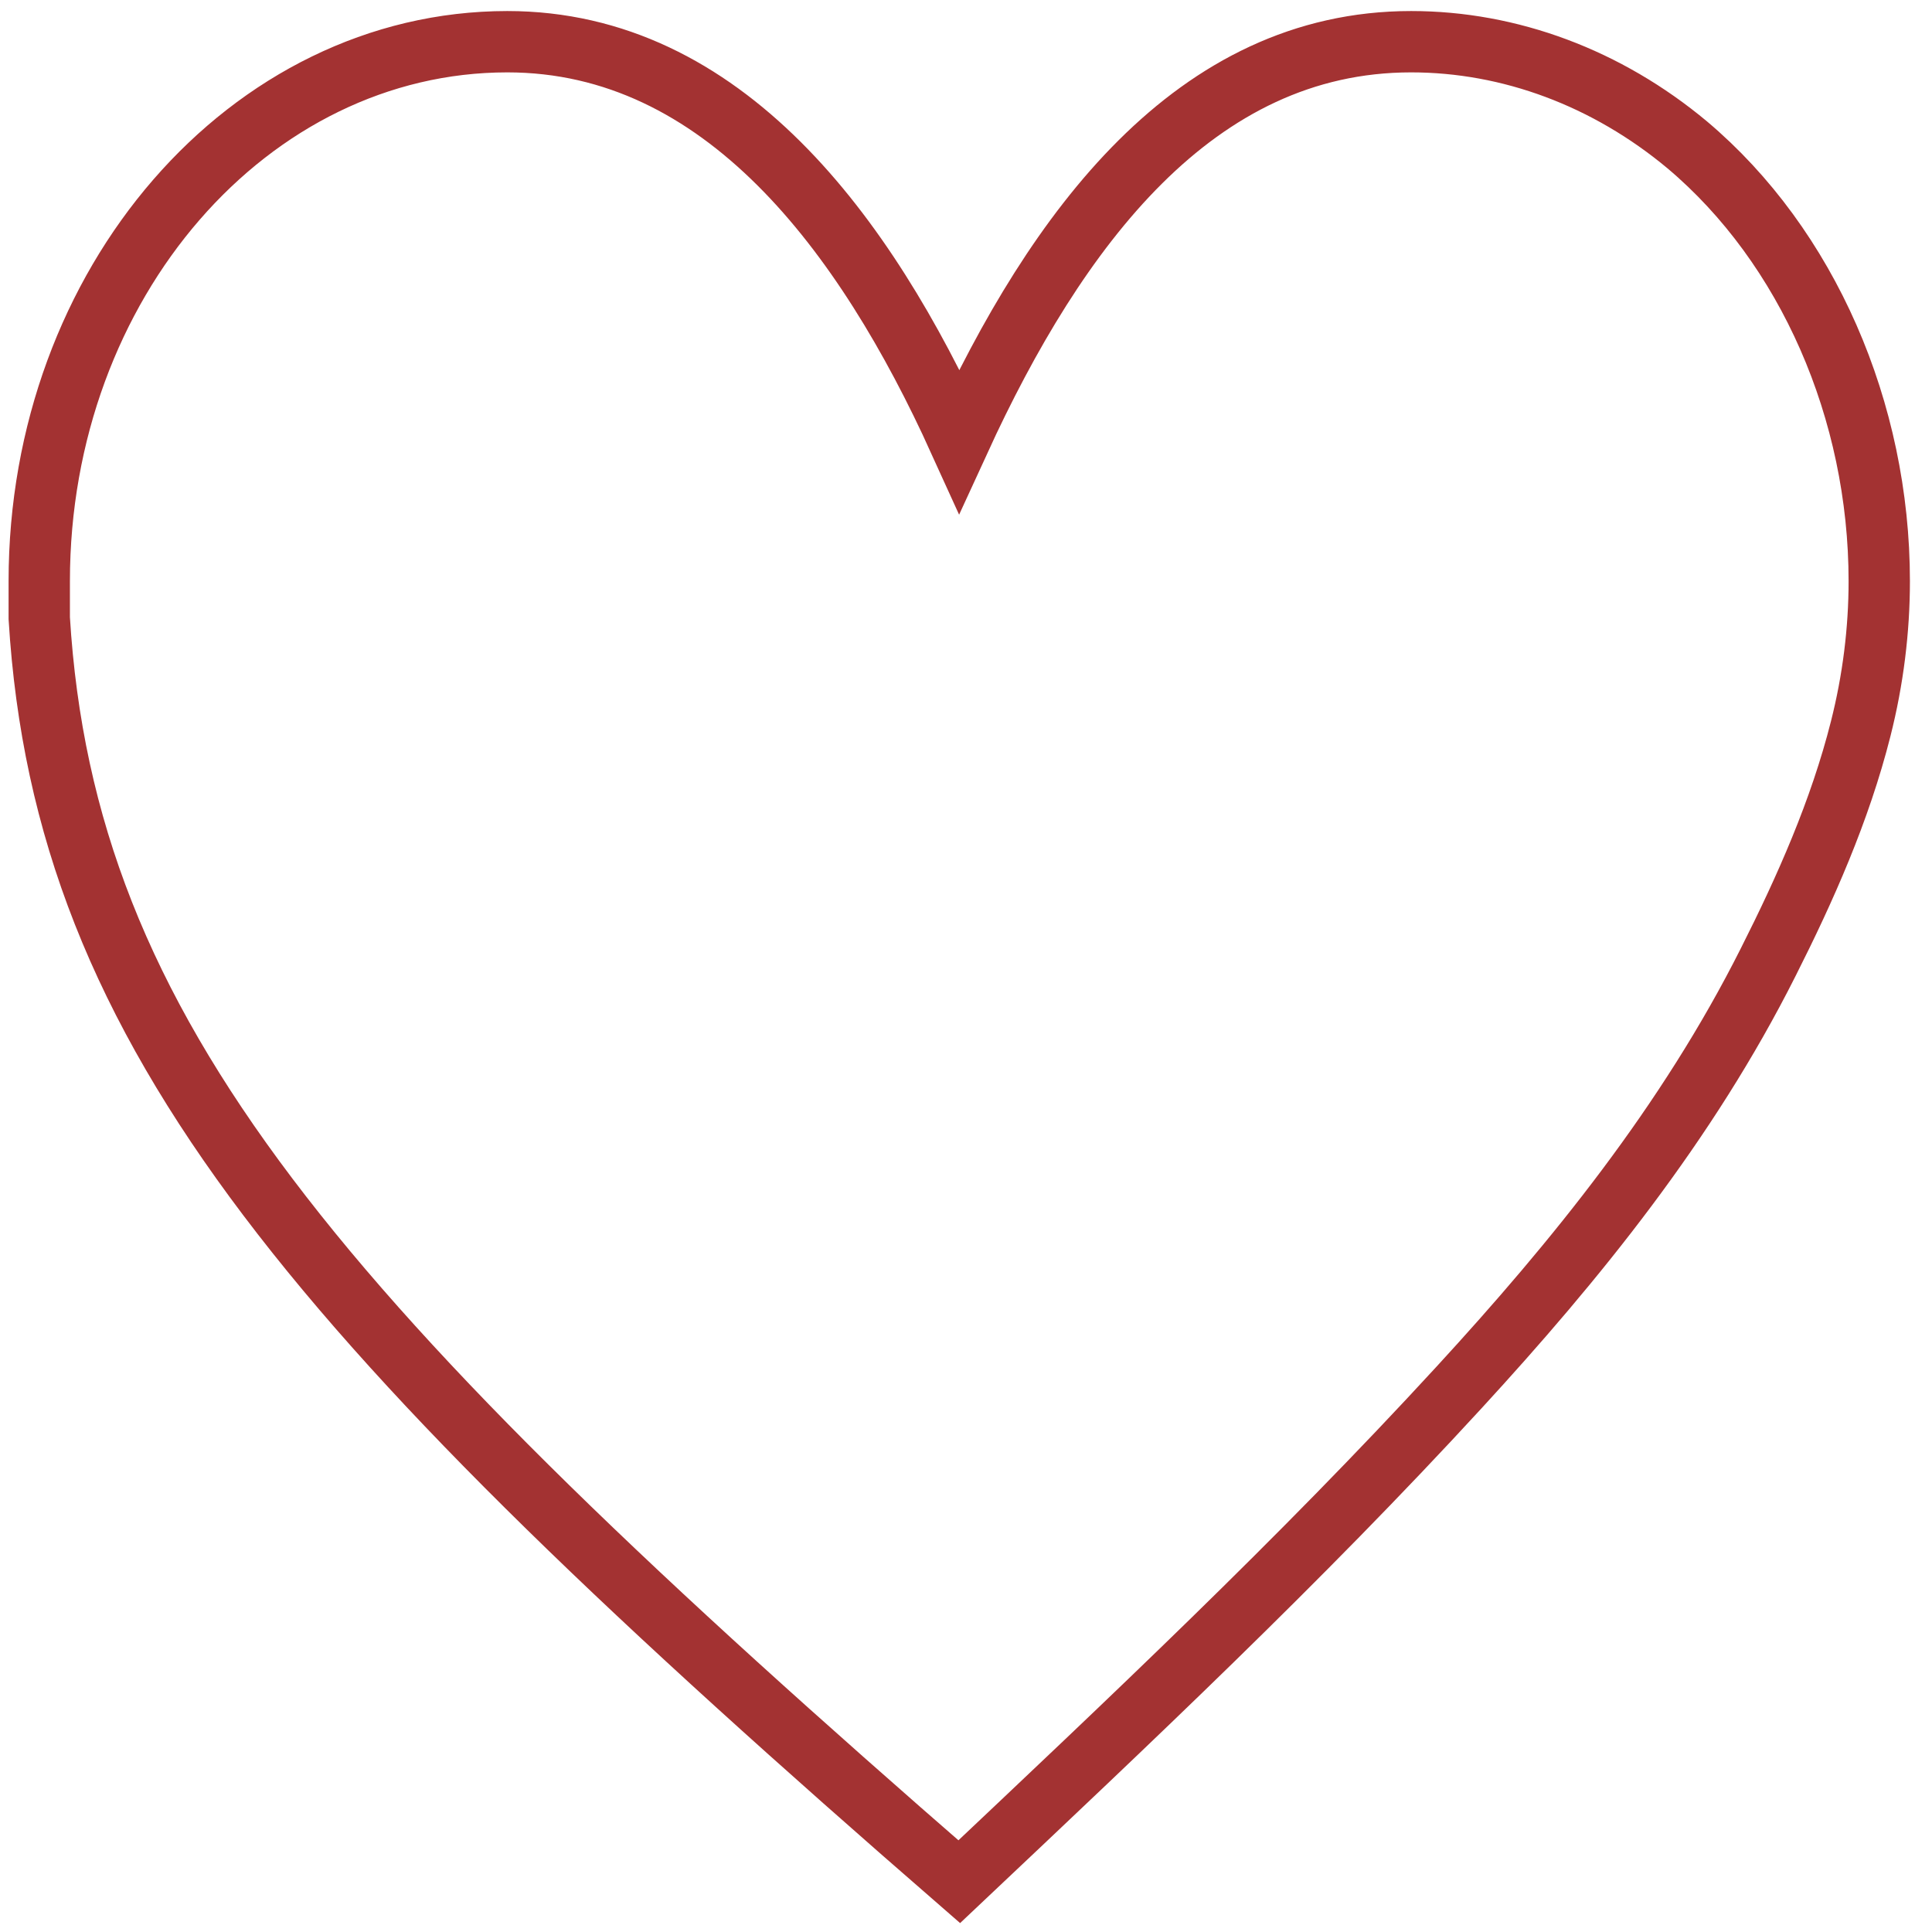 <svg width="63" height="63" viewBox="0 0 63 63" fill="none" xmlns="http://www.w3.org/2000/svg">
<path fill-rule="evenodd" clip-rule="evenodd" d="M61.28 18.95C61.28 13.401 58.941 8.03 55.019 4.724C52.403 2.541 49.235 1.36 46.016 1.36C38.95 1.36 34.449 7.469 31.28 14.375C28.212 7.617 23.585 1.36 16.544 1.36C8.12 1.36 1.28 9.24 1.28 18.95C1.28 19.363 1.28 19.747 1.28 20.16C2.11 33.765 10.333 43.15 31.28 61.36C36.812 56.136 42.37 50.912 47.575 45.246C51.372 41.114 55.019 36.628 57.659 31.375C58.866 28.984 59.998 26.446 60.676 23.76C61.079 22.167 61.28 20.544 61.28 18.95Z" stroke="#A33232" stroke-width="2" stroke-miterlimit="10"/>
</svg>
